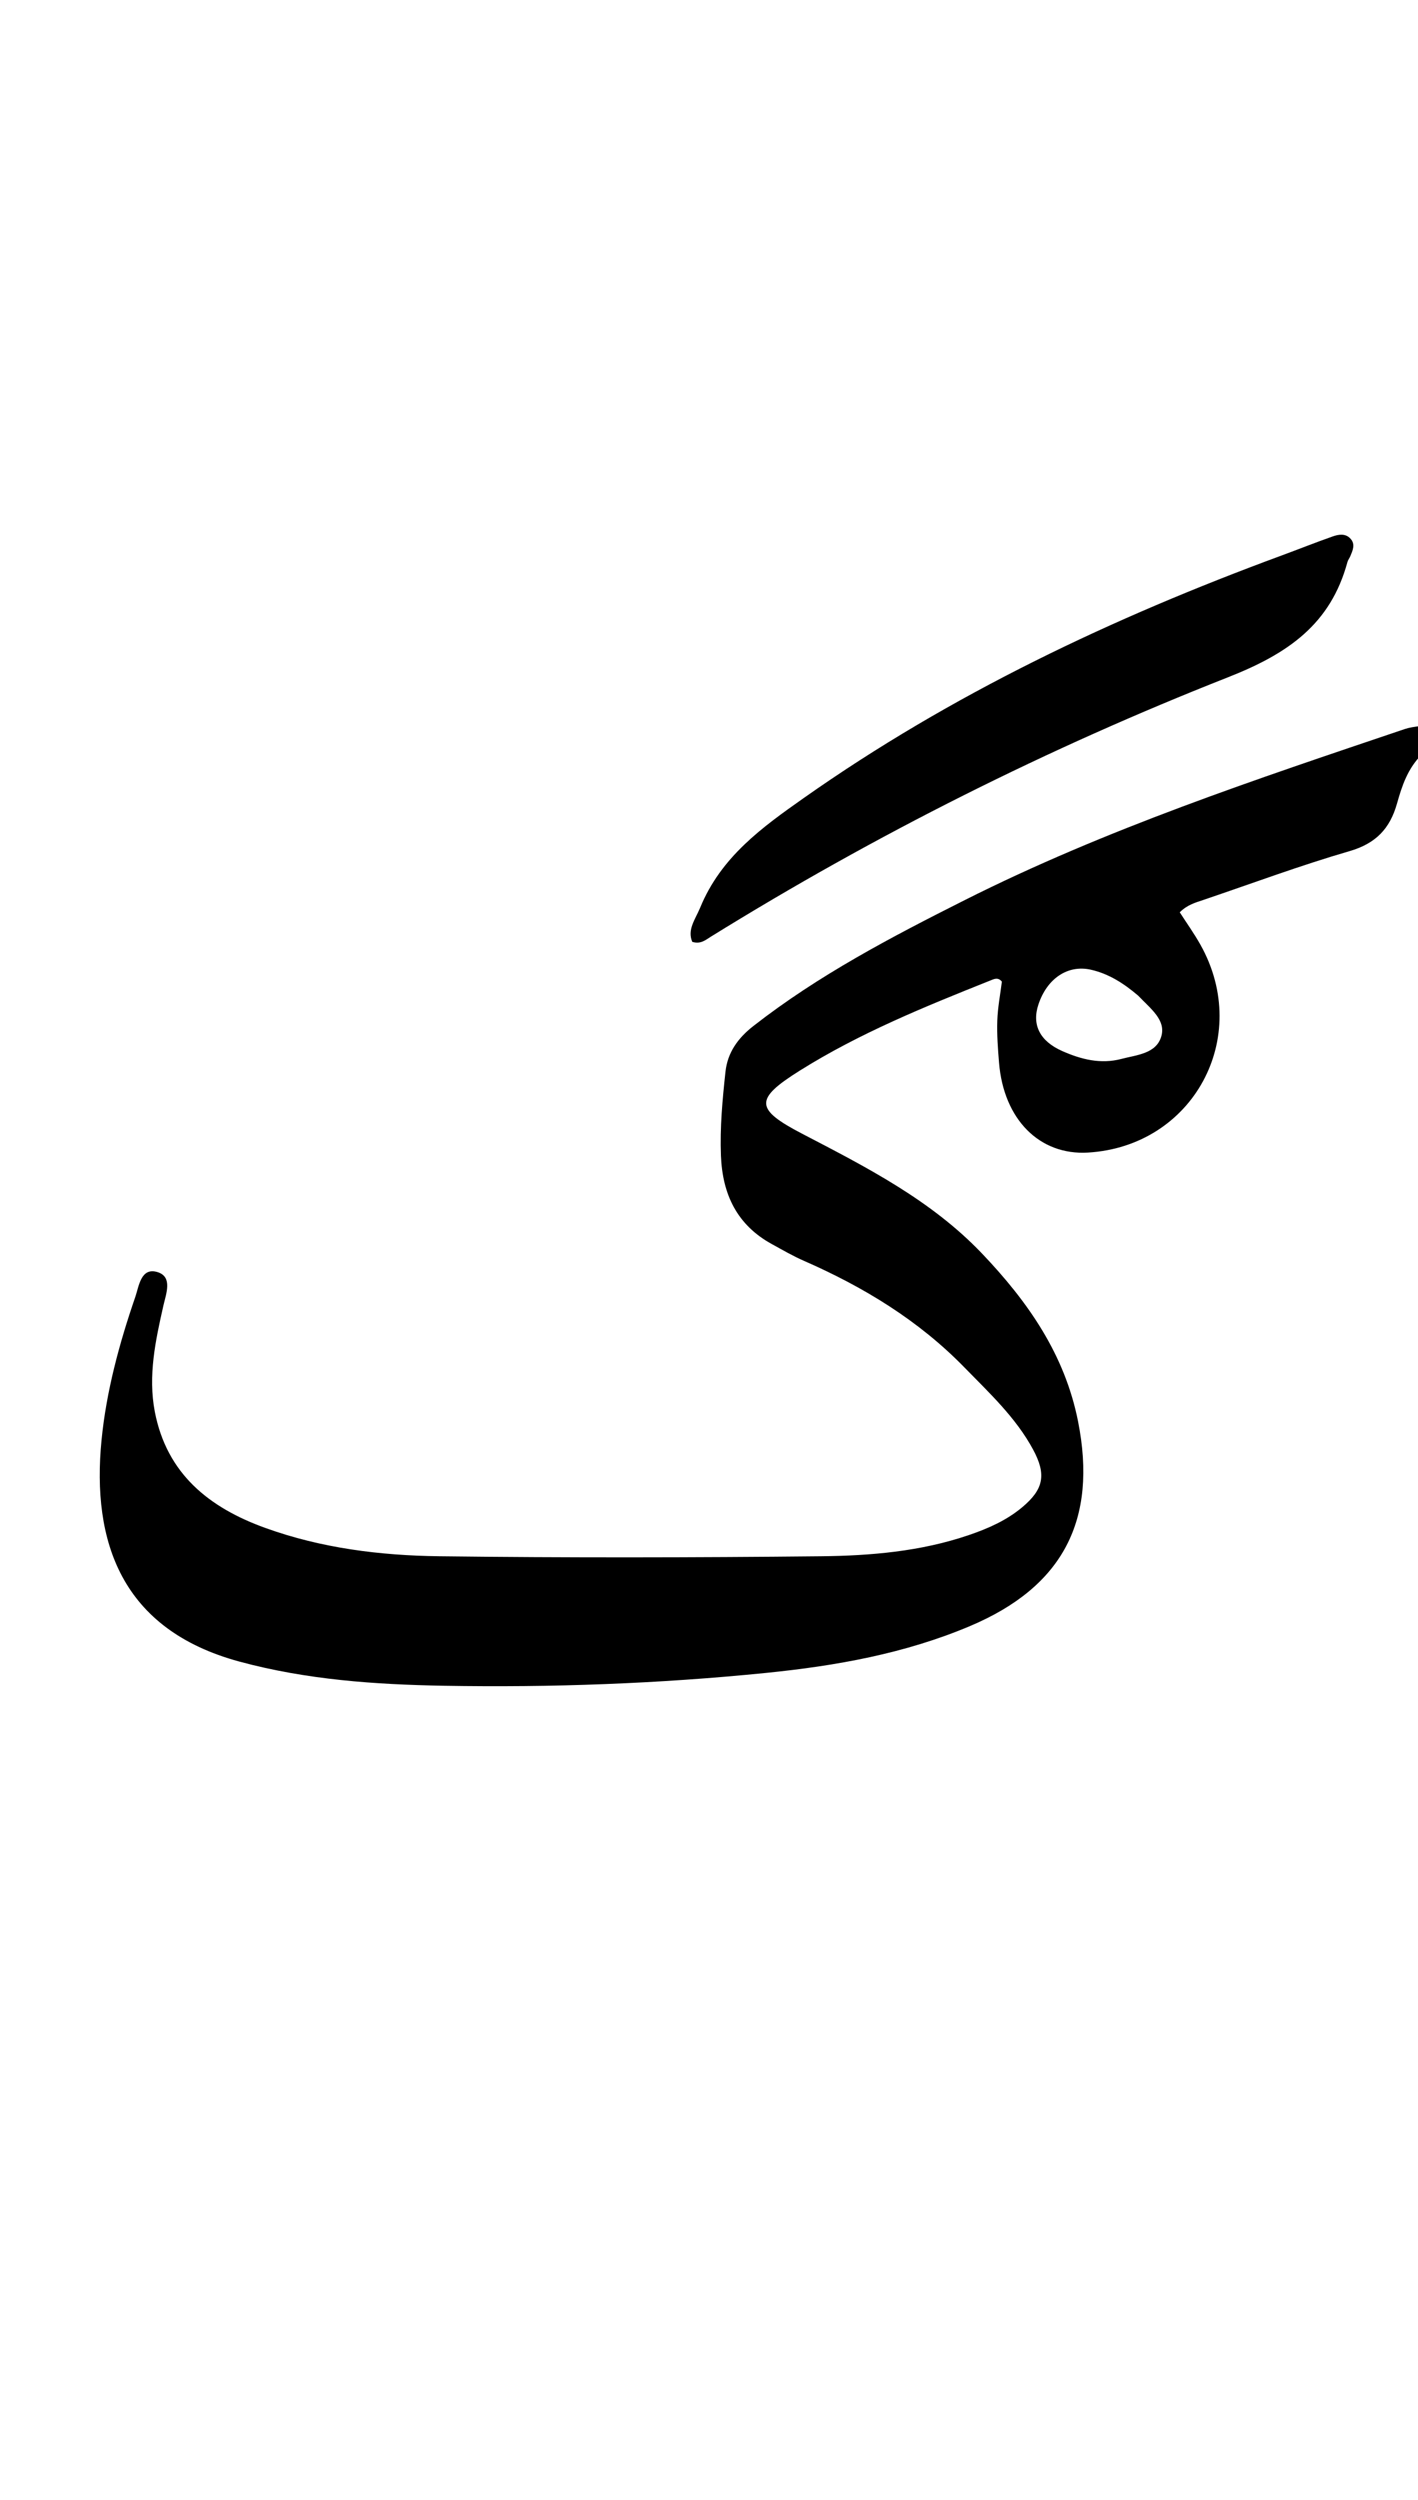 <svg version="1.1" id="Layer_1" xmlns="http://www.w3.org/2000/svg" xmlns:xlink="http://www.w3.org/1999/xlink" x="0px" y="0px"
	 width="100%" viewBox="0 0 336 592" enable-background="new 0 0 336 592" xml:space="preserve">
<path fill="#000000" opacity="1" stroke="none" 
	d="
M337,178.562 
	C333.531,181.979 332.188,186.165 331.023,190.293 
	C329.338,196.27 325.984,199.761 319.762,201.566 
	C308.104,204.948 296.699,209.206 285.188,213.099 
	C283.303,213.737 281.354,214.245 279.546,216.045 
	C281.169,218.574 282.975,221.09 284.477,223.777 
	C296.728,245.688 282.702,271.48 257.777,272.944 
	C246.299,273.618 237.816,265.071 236.724,251.649 
	C236.455,248.342 236.197,245.011 236.311,241.704 
	C236.418,238.589 237.022,235.491 237.398,232.463 
	C236.465,231.304 235.456,231.879 234.59,232.225 
	C219.115,238.399 203.663,244.665 189.491,253.551 
	C178.732,260.298 178.868,262.651 190.103,268.498 
	C205.344,276.429 220.655,284.218 232.728,296.889 
	C243.562,308.261 252.301,320.727 255.45,336.608 
	C260.073,359.924 251.93,375.715 229.939,385.035 
	C214.442,391.602 198.055,394.502 181.484,396.17 
	C156.118,398.725 130.646,399.656 105.155,399.207 
	C88.85,398.92 72.628,397.79 56.725,393.483 
	C28.696,385.893 21.707,365.021 24.058,341.043 
	C25.188,329.515 28.261,318.149 32.061,307.122 
	C32.931,304.597 33.376,300.035 37.333,301.256 
	C40.949,302.372 39.362,306.353 38.732,309.125 
	C36.843,317.437 35.047,325.797 36.683,334.307 
	C39.501,348.974 49.501,357.018 62.857,361.832 
	C76.182,366.635 90.083,368.362 104.056,368.539 
	C134.21,368.922 164.375,368.863 194.531,368.541 
	C206.322,368.416 218.14,367.409 229.481,363.558 
	C234.09,361.992 238.494,360.065 242.254,356.907 
	C247.262,352.702 248.009,349.236 244.805,343.292 
	C240.715,335.707 234.443,329.896 228.51,323.813 
	C217.627,312.655 204.612,304.758 190.443,298.558 
	C187.858,297.427 185.403,295.993 182.923,294.635 
	C174.65,290.109 171.186,282.872 170.831,273.686 
	C170.573,266.994 171.187,260.372 171.91,253.76 
	C172.402,249.262 174.853,245.836 178.479,243.004 
	C193.944,230.925 211.215,221.895 228.632,213.138 
	C262.069,196.326 297.497,184.595 332.836,172.656 
	C333.929,172.287 335.093,172.123 336.612,171.932 
	C337,174.042 337,176.083 337,178.562 
M269.702,235.79 
	C266.379,232.959 262.778,230.595 258.457,229.633 
	C253.002,228.418 248.109,231.718 246.062,237.862 
	C244.456,242.68 246.373,246.548 251.715,248.909 
	C256.178,250.882 260.803,252.059 265.713,250.767 
	C269.367,249.806 273.991,249.547 275.178,245.409 
	C276.289,241.535 272.684,238.922 269.702,235.79 
z"/>
<path fill="#000000" opacity="1" stroke="none" 
	d="
M165.889,214.993 
	C170.826,202.911 180.635,195.895 190.449,188.985 
	C225.396,164.378 263.665,146.284 303.639,131.565 
	C307.696,130.07 311.714,128.466 315.793,127.035 
	C317.191,126.545 318.798,126.26 319.993,127.556 
	C321.236,128.903 320.521,130.36 319.945,131.75 
	C319.755,132.21 319.41,132.618 319.283,133.09 
	C315.278,147.858 305.192,154.799 290.992,160.384 
	C248.387,177.142 207.458,197.662 168.452,221.811 
	C167.205,222.582 166.029,223.664 164.033,223.039 
	C162.818,220.173 164.689,217.824 165.889,214.993 
z"/>
</svg>